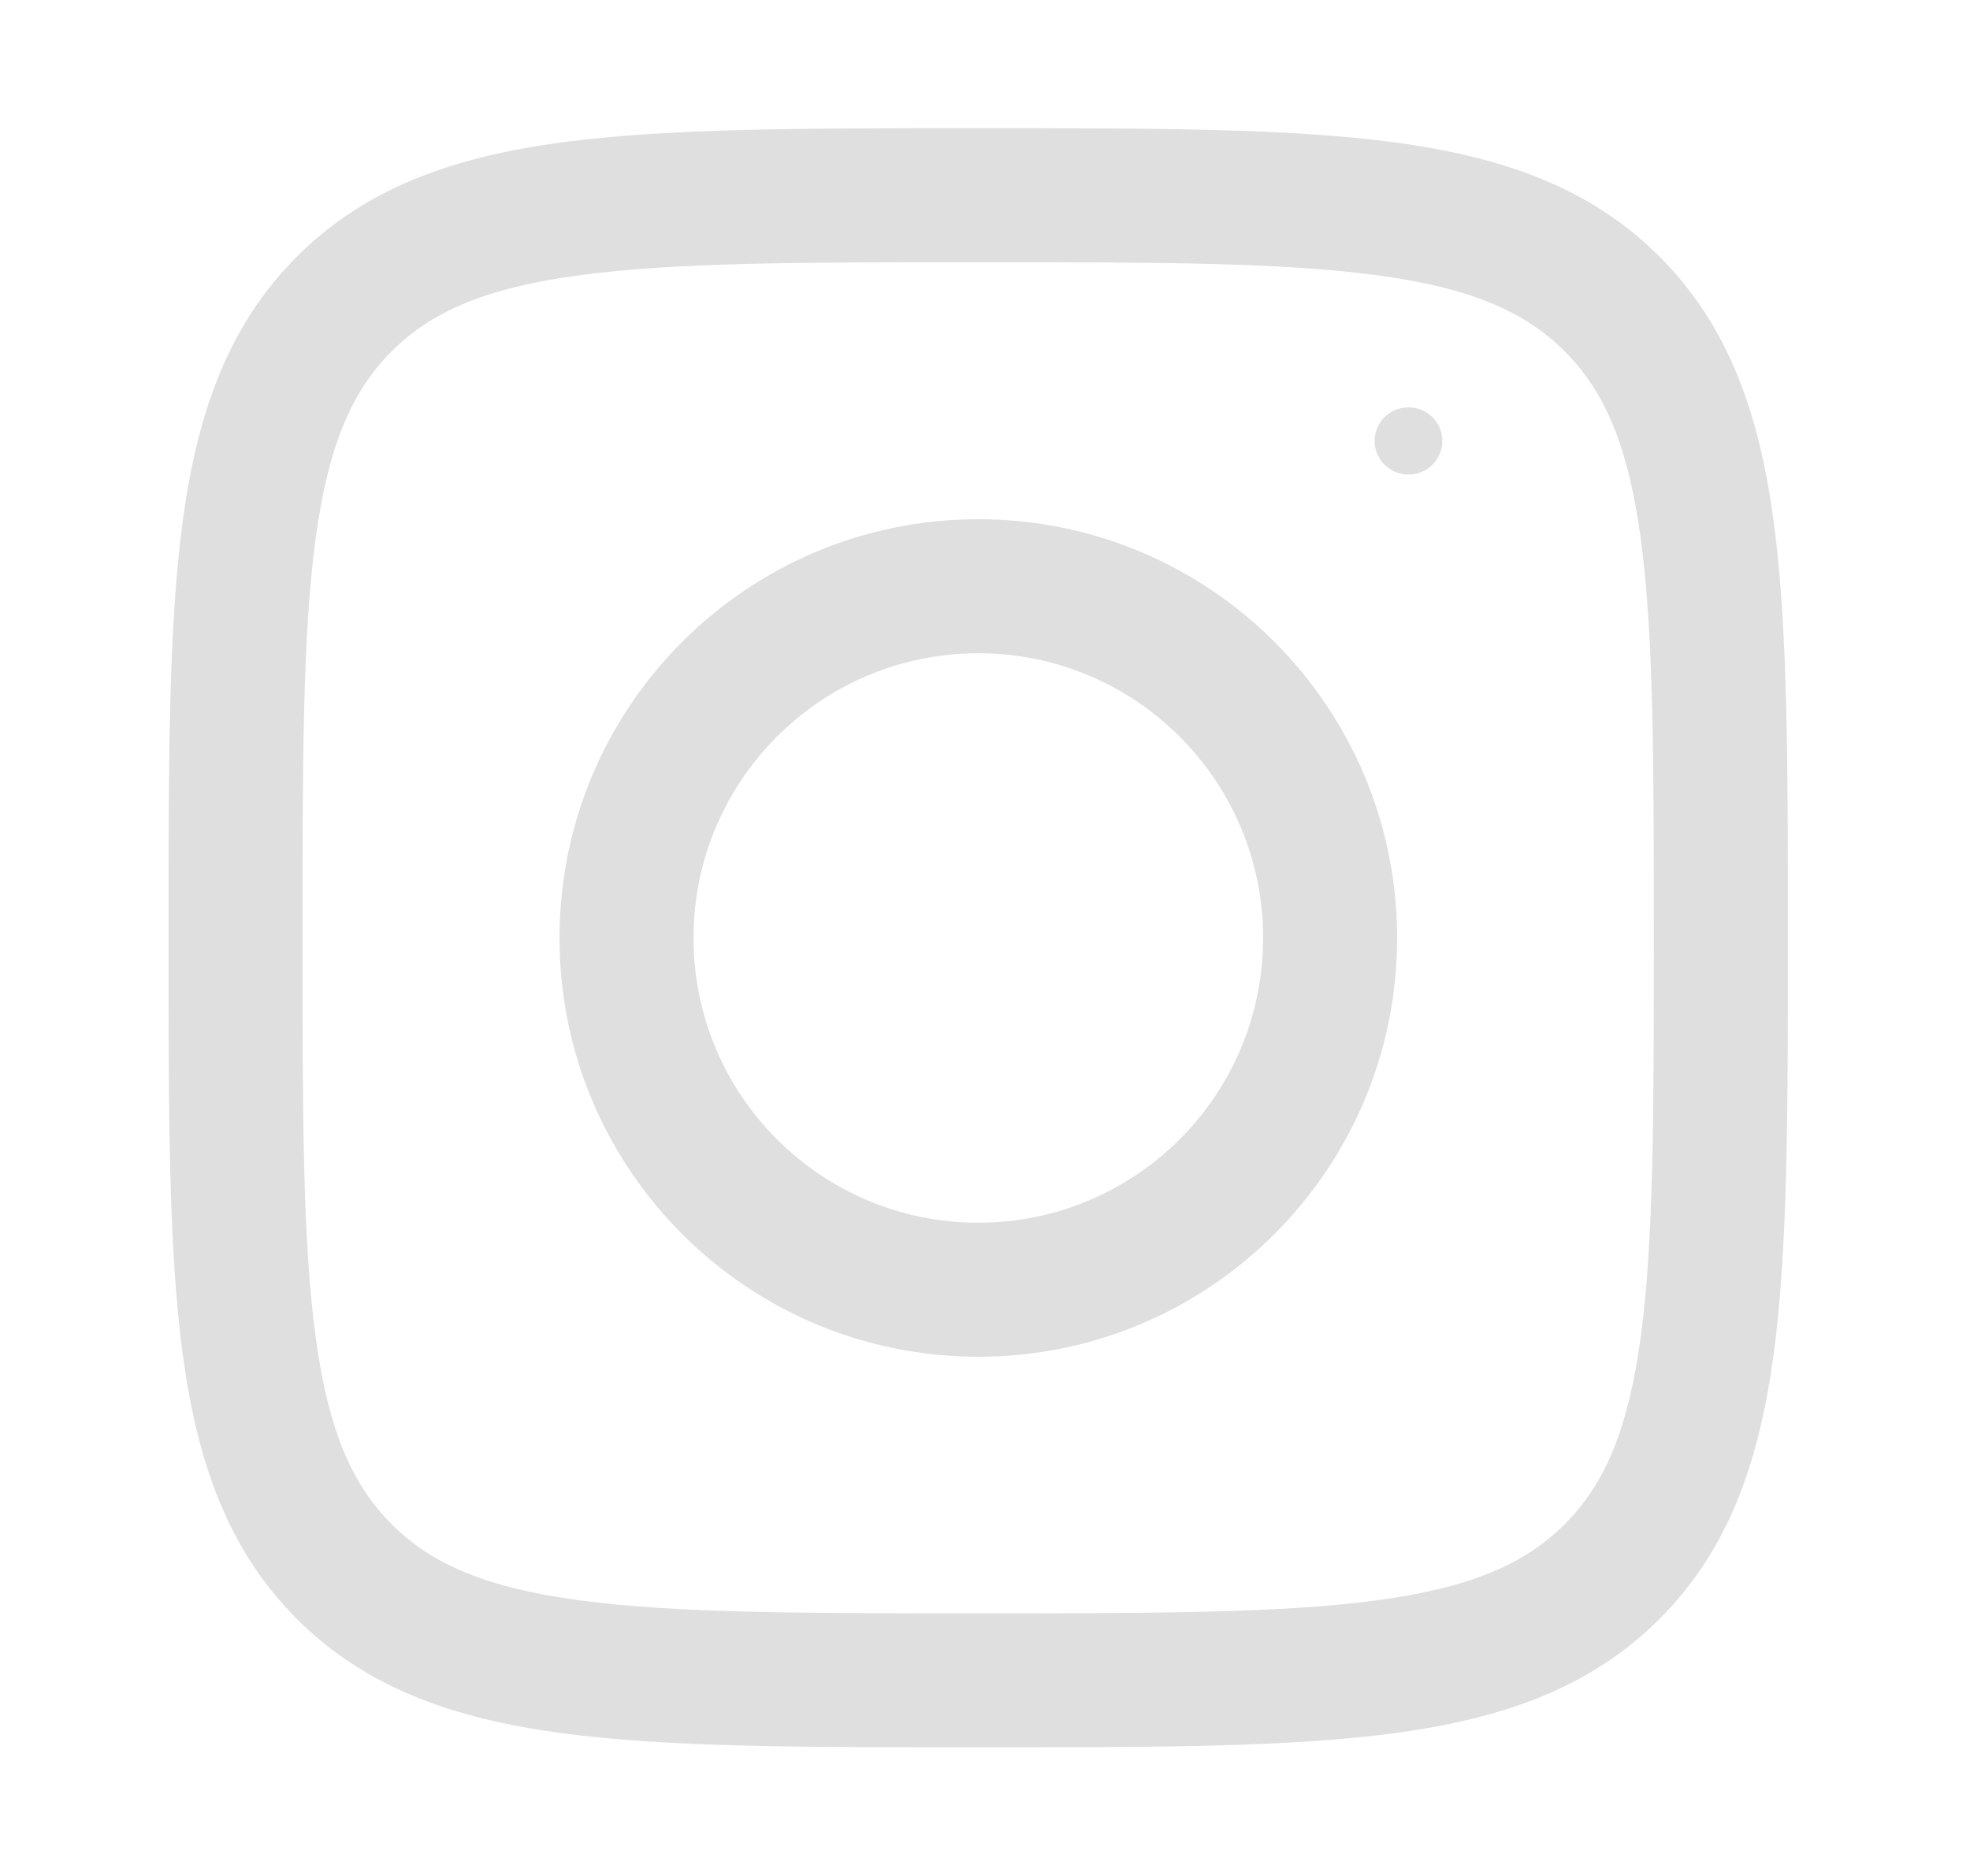 <svg width="42" height="40" viewBox="0 0 42 40" fill="none" xmlns="http://www.w3.org/2000/svg" xmlns:xlink="http://www.w3.org/1999/xlink">
<path d="M7.34,6.481L6.33,5.471L6.33,5.471L7.34,6.481ZM34.369,6.481L35.38,5.471L35.38,5.471L34.369,6.481ZM34.369,33.51L35.38,34.52L35.38,34.52L34.369,33.51ZM7.34,33.51L6.33,34.52L6.33,34.52L7.34,33.51ZM6.45,19.995C6.45,16.223 6.453,13.538 6.727,11.499C6.996,9.502 7.501,8.341 8.35,7.491L6.33,5.471C4.861,6.94 4.207,8.804 3.895,11.118C3.59,13.391 3.593,16.304 3.593,19.995L6.45,19.995ZM8.35,7.491C9.2,6.641 10.361,6.136 12.358,5.868C14.397,5.594 17.082,5.591 20.855,5.591L20.855,2.734C17.163,2.734 14.251,2.731 11.978,3.036C9.664,3.347 7.799,4.002 6.33,5.471L8.35,7.491ZM20.855,5.591C24.627,5.591 27.313,5.594 29.351,5.868C31.349,6.136 32.51,6.641 33.359,7.491L35.38,5.471C33.91,4.002 32.046,3.347 29.732,3.036C27.459,2.731 24.546,2.734 20.855,2.734L20.855,5.591ZM33.359,7.491C34.209,8.341 34.714,9.502 34.982,11.499C35.256,13.538 35.259,16.223 35.259,19.995L38.117,19.995C38.117,16.304 38.12,13.391 37.814,11.118C37.503,8.804 36.849,6.94 35.38,5.471L33.359,7.491ZM35.259,19.995C35.259,23.768 35.256,26.453 34.982,28.492C34.714,30.489 34.209,31.65 33.359,32.5L35.38,34.52C36.849,33.051 37.503,31.187 37.814,28.873C38.12,26.599 38.117,23.687 38.117,19.995L35.259,19.995ZM33.359,32.5C32.51,33.35 31.349,33.855 29.351,34.123C27.313,34.397 24.627,34.4 20.855,34.4L20.855,37.257C24.546,37.257 27.459,37.26 29.732,36.955C32.046,36.644 33.91,35.989 35.38,34.52L33.359,32.5ZM20.855,34.4C17.082,34.4 14.397,34.397 12.358,34.123C10.361,33.855 9.2,33.35 8.35,32.5L6.33,34.52C7.799,35.989 9.664,36.644 11.978,36.955C14.251,37.26 17.163,37.257 20.855,37.257L20.855,34.4ZM8.35,32.5C7.501,31.65 6.996,30.489 6.727,28.492C6.453,26.453 6.45,23.768 6.45,19.995L3.593,19.995C3.593,23.687 3.59,26.599 3.895,28.873C4.207,31.187 4.861,33.051 6.33,34.52L8.35,32.5Z" fill="#DFDFDF"/>
<path d="M26.929,20C26.929,23.353 24.211,26.071 20.857,26.071L20.857,28.929C25.789,28.929 29.786,24.931 29.786,20L26.929,20ZM20.857,26.071C17.504,26.071 14.786,23.353 14.786,20L11.929,20C11.929,24.931 15.926,28.929 20.857,28.929L20.857,26.071ZM14.786,20C14.786,16.647 17.504,13.929 20.857,13.929L20.857,11.071C15.926,11.071 11.929,15.069 11.929,20L14.786,20ZM20.857,13.929C24.211,13.929 26.929,16.647 26.929,20L29.786,20C29.786,15.069 25.789,11.071 20.857,11.071L20.857,13.929Z" fill="#DFDFDF"/>
<line x1="30.021" y1="9.402" x2="30.036" y2="9.402" stroke="#DFDFDF" stroke-width="1.429" stroke-miterlimit="3.999" stroke-linecap="round" stroke-linejoin="round"/>
</svg>
